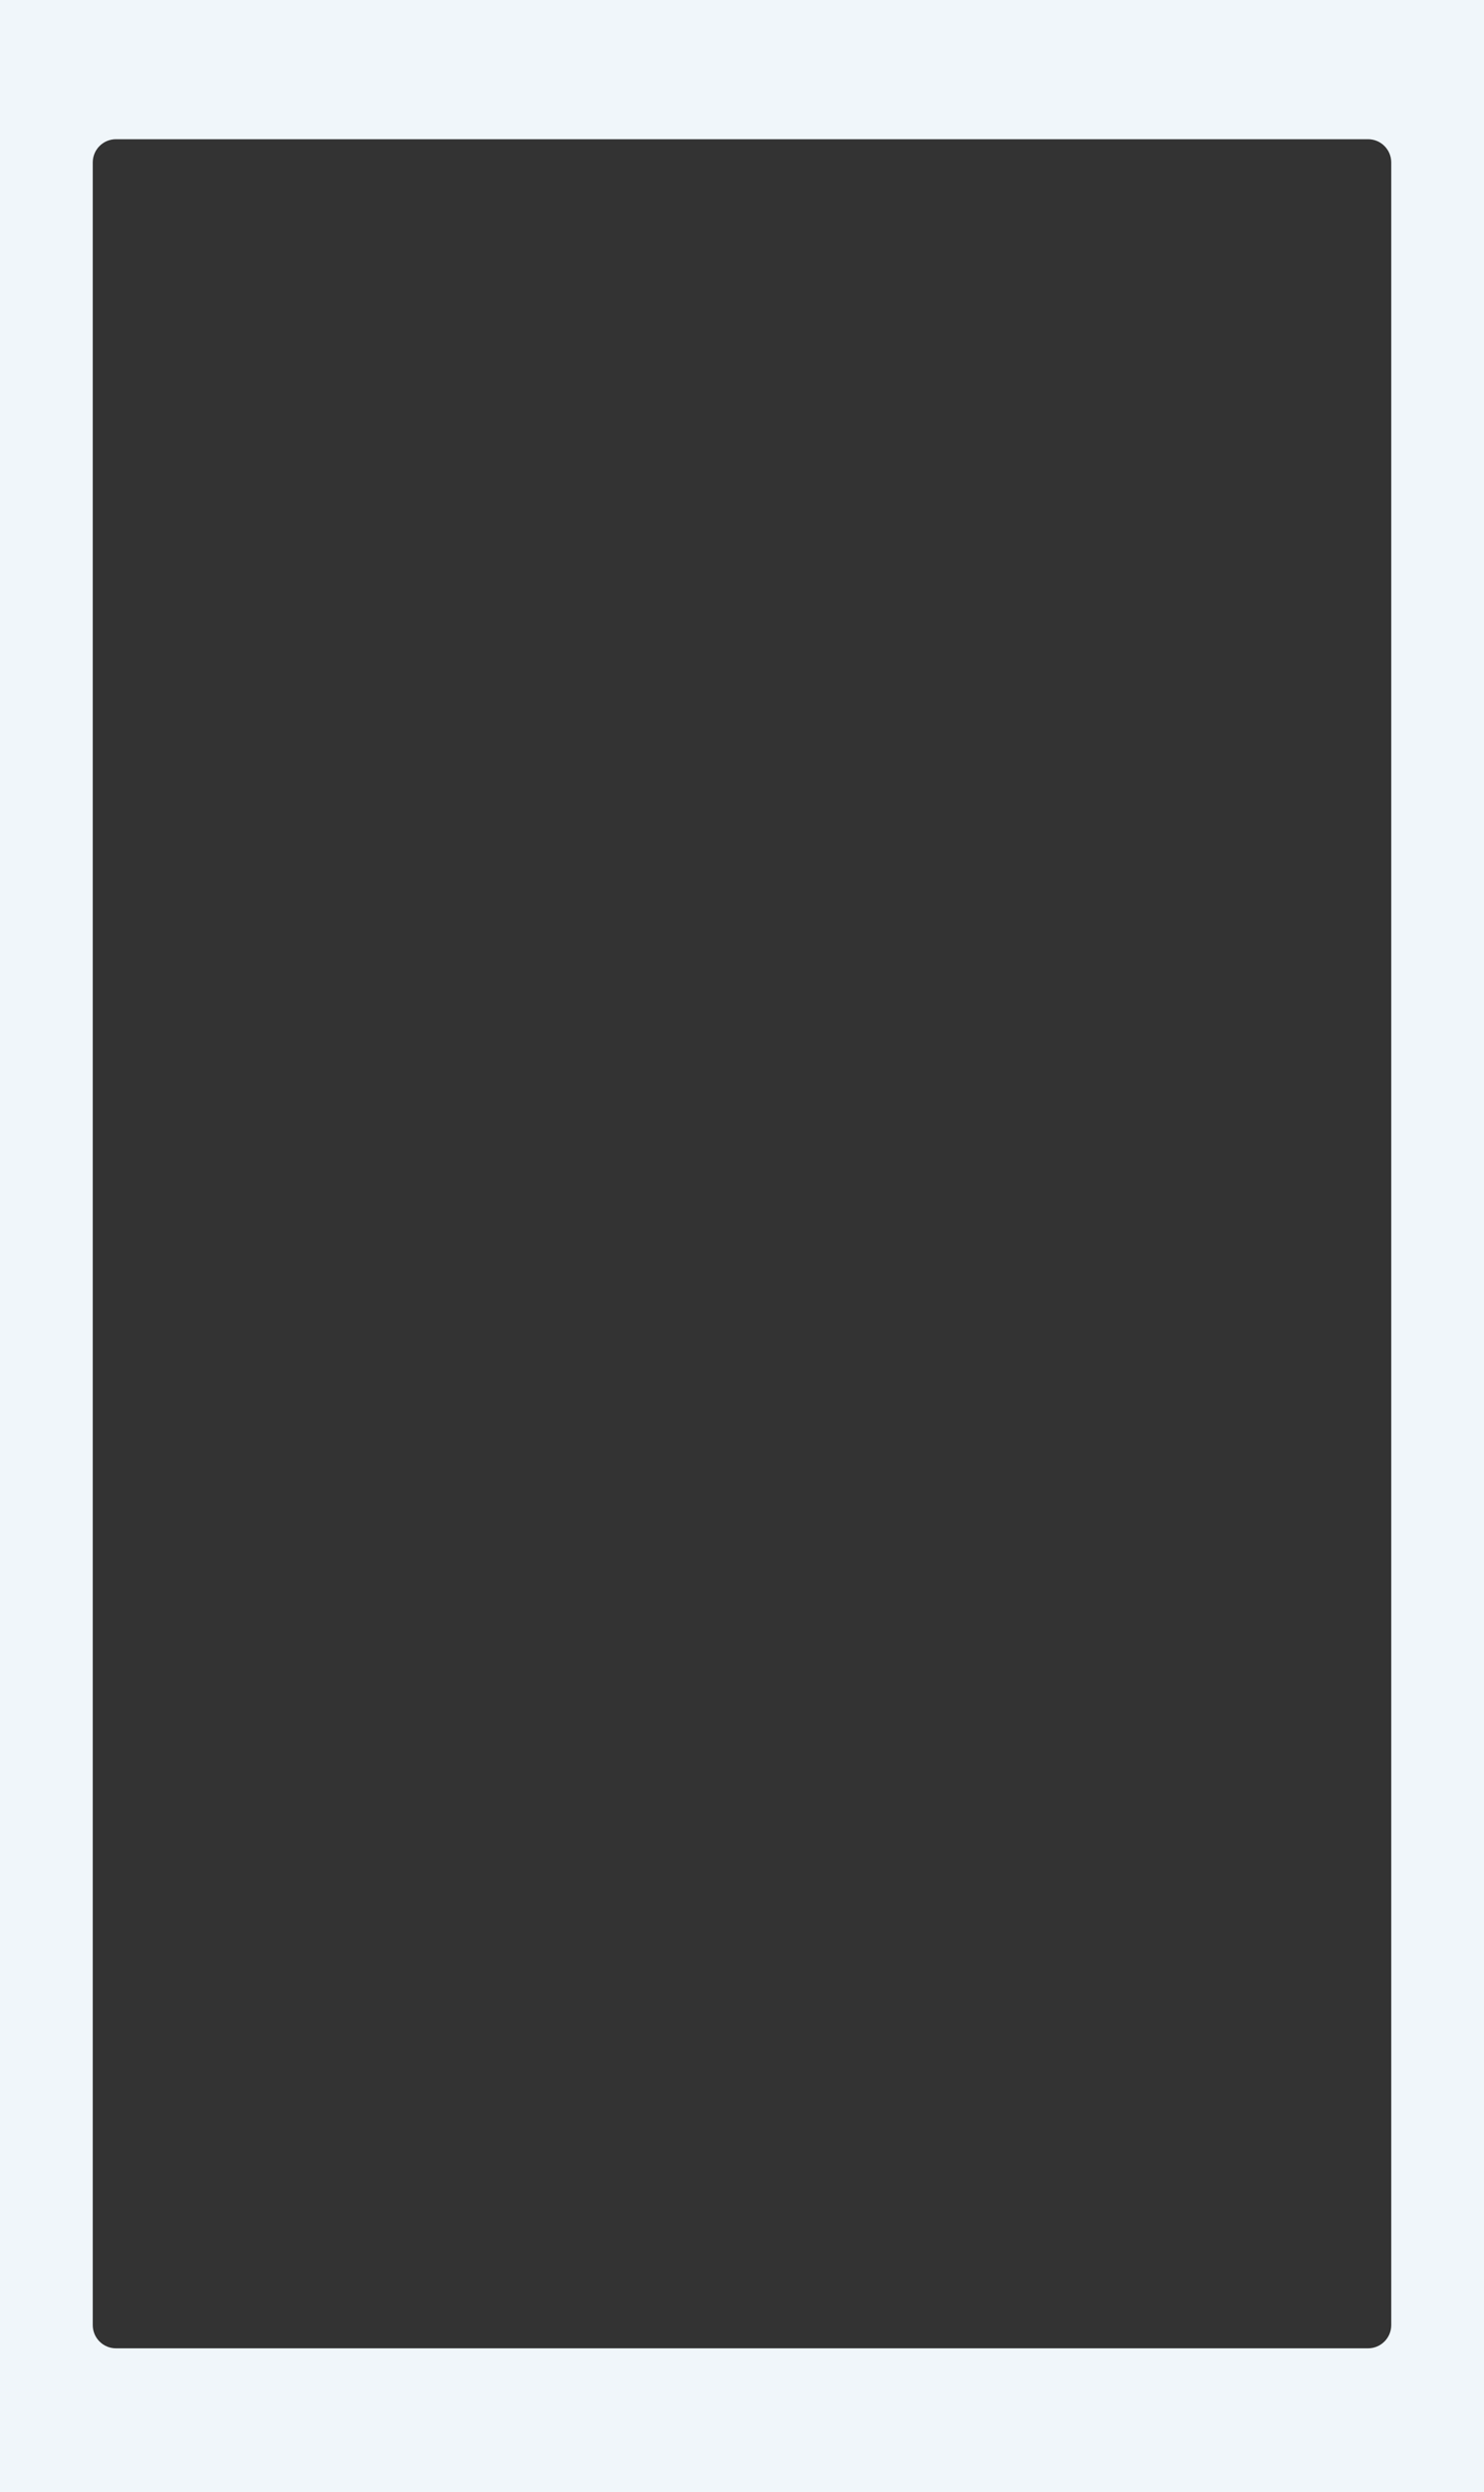 <?xml version="1.0" encoding="UTF-8"?>
<svg width="320px" height="537px" viewBox="0 0 320 537" version="1.1" xmlns="http://www.w3.org/2000/svg" xmlns:xlink="http://www.w3.org/1999/xlink">
    <rect x="0" y="0" width="320" height="537" fill="#333333" stroke="none"/>
    <!-- Generator: Sketch 54.1 (76490) - https://sketchapp.com -->
    <title>hongvan_overlay</title>
    <desc>Created with Sketch.</desc>
    <g id="hongvan_overlay" stroke="none" stroke-width="1" fill="none" fill-rule="evenodd">
        <path d="M0,0 L320,0 L320,537 L0,537 L0,0 Z M25,30 C22.239,30 20,32.239 20,35 L20,501 C20,503.761 22.239,506 25,506 L295,506 C297.761,506 300,503.761 300,501 L300,35 C300,32.239 297.761,30 295,30 L25,30 Z" id="Rectangle-2" fill="#F0F6FA"></path>
    </g>
</svg>